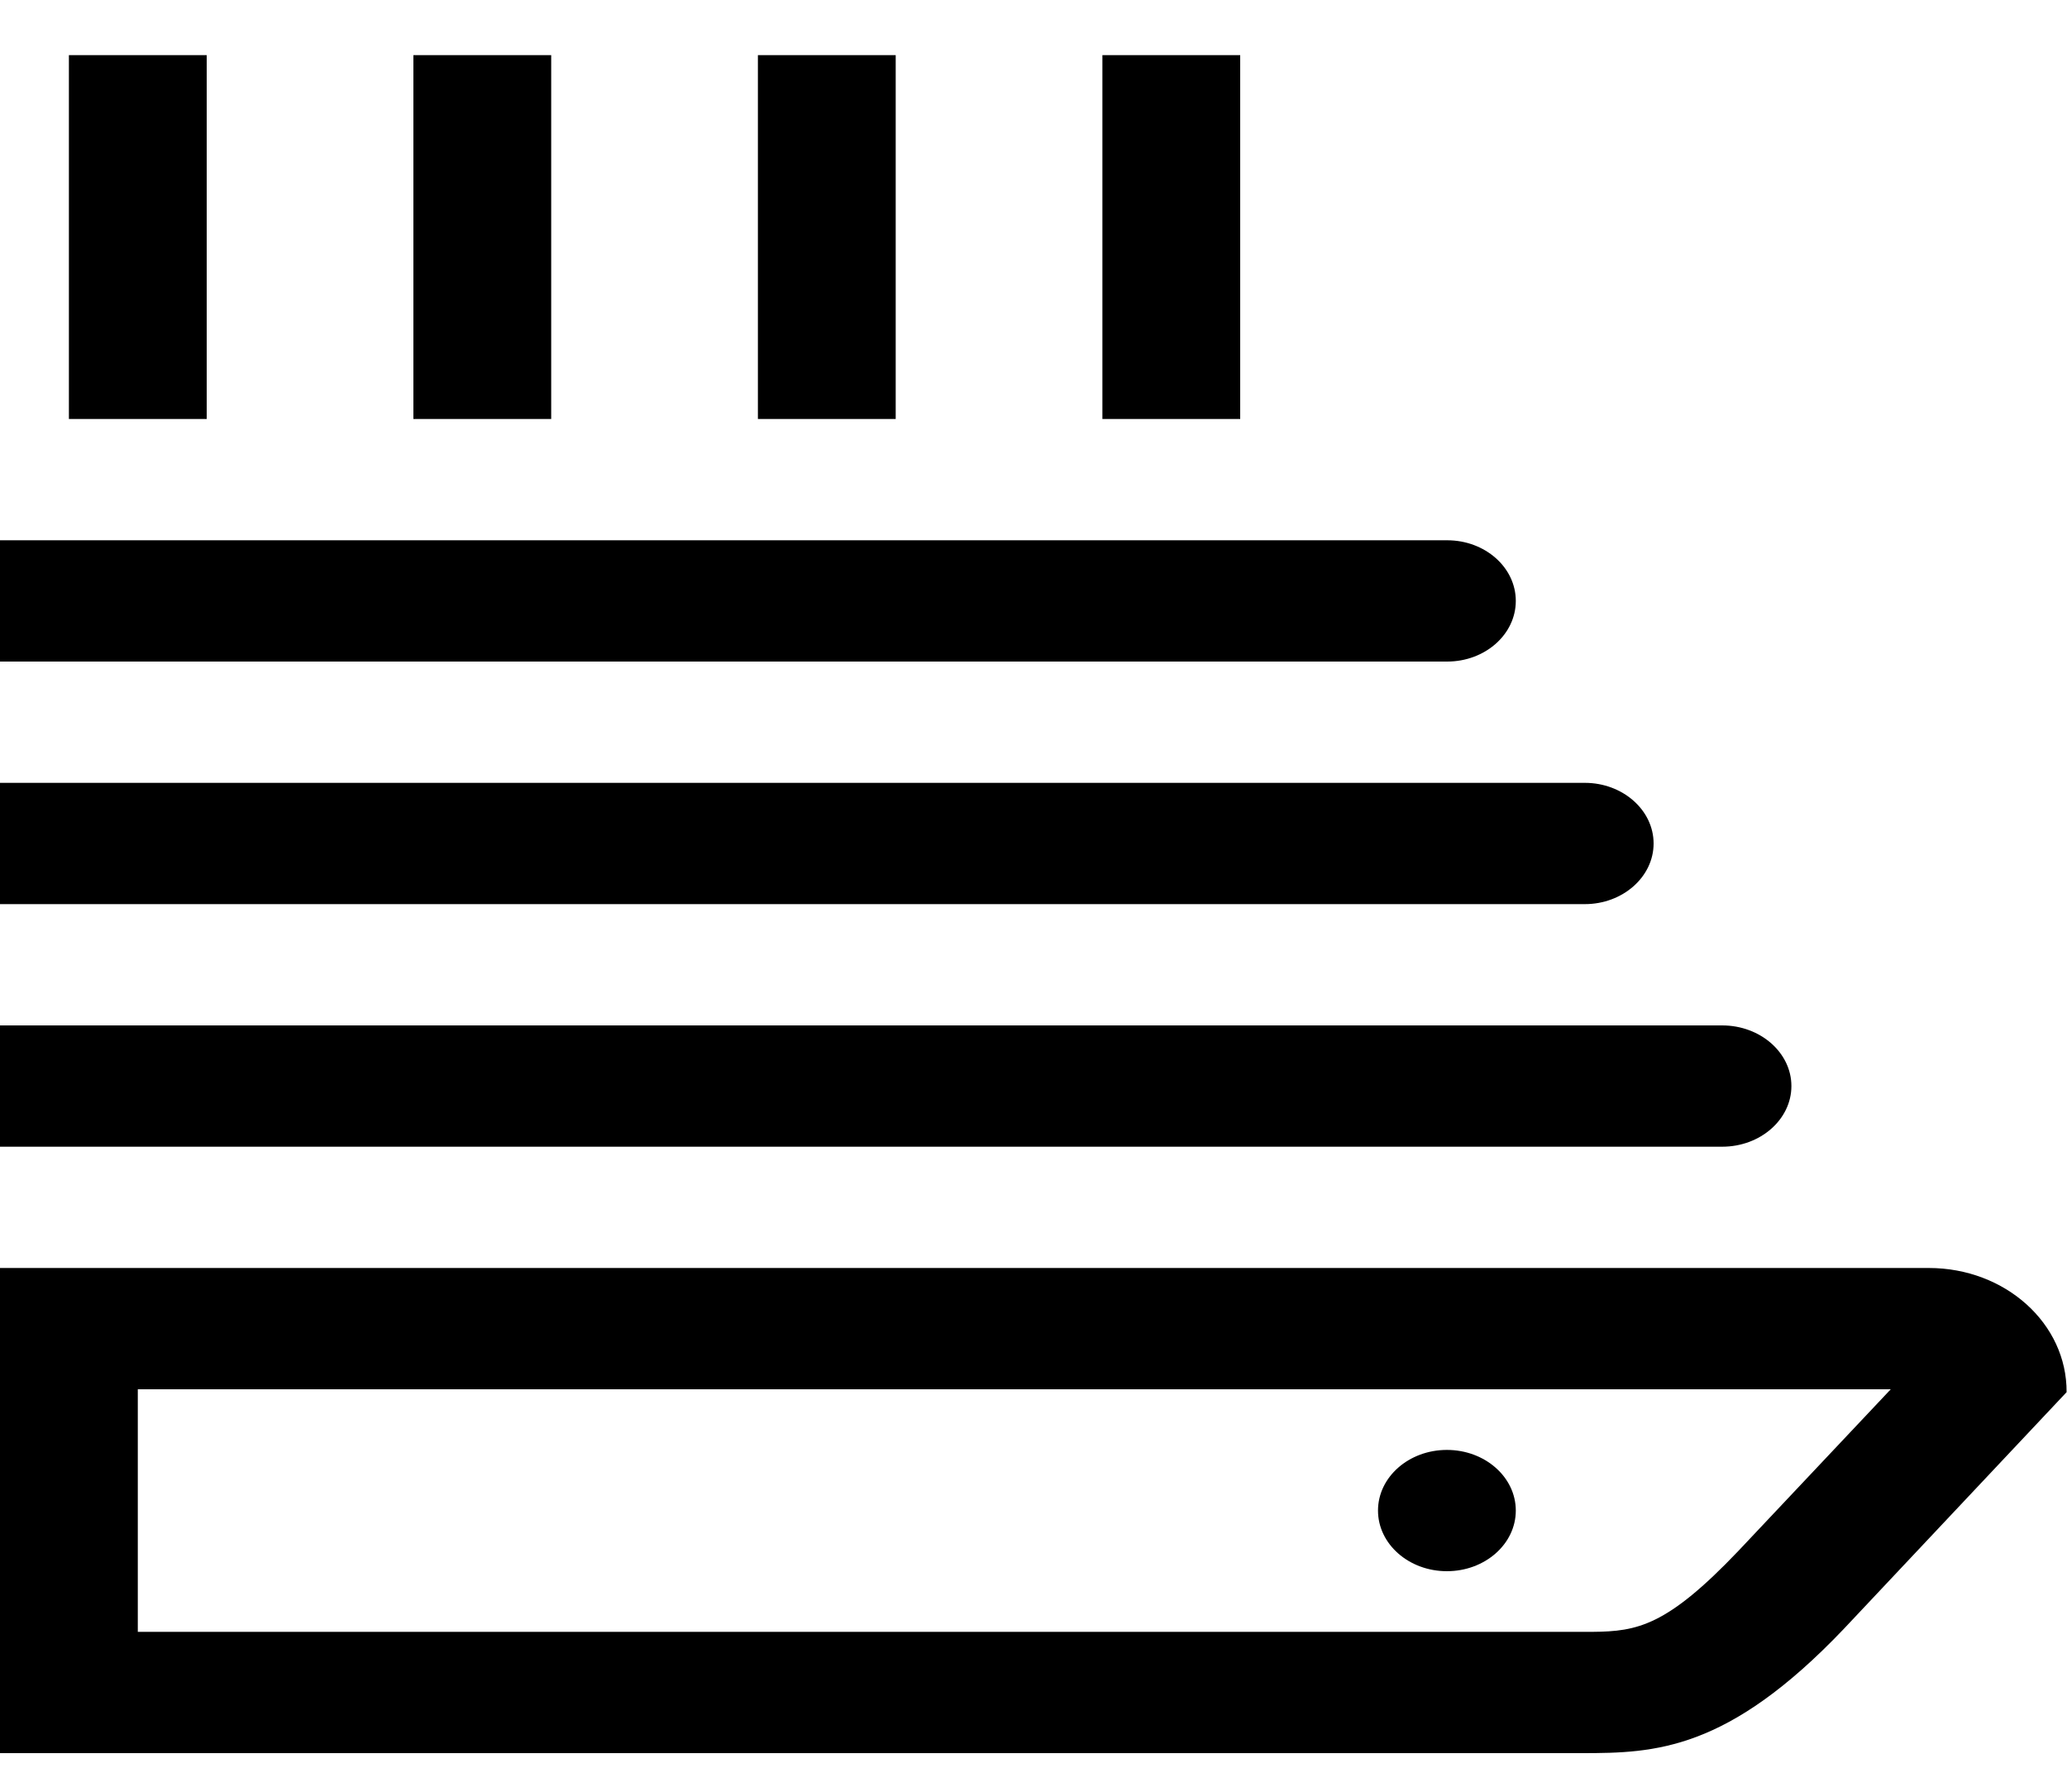 <svg xmlns="http://www.w3.org/2000/svg" xmlns:xlink="http://www.w3.org/1999/xlink" width="15" height="13" viewBox="0 0 15 13">
    <defs>
        <path id="g5m2lmqmoa" d="M14.997 9.68H1v3.52h11.48c.533 0 1.058-.018 1.899-.9l1.618-1.719c.003-.498-.445-.901-1-.901zm-.276.88l-1.105 1.172c-.52.546-.733.585-1.059.588H2v-1.76h12.721zM11.5 11c-.276 0-.5.197-.5.44s.224.44.5.44.5-.197.5-.44-.224-.44-.5-.44zm1.998-3.08c.277 0 .502.198.502.44s-.225.44-.502.44H1v-.88zm-.997-1.76c.274 0 .499.197.499.44s-.225.44-.499.44H1v-.88zm-.999-1.76c.275 0 .498.197.498.44s-.223.44-.498.44H1V4.4zM5 .88v2.64H4V.88h1zm-2.5 0v2.64h-1V.88h1zm5 0v2.64h-1V.88h1zm2.5 0v2.64H9V.88h1z"/>
    </defs>
    <g fill="none" fill-rule="evenodd">
        <g>
            <g>
                <g>
                    <g>
                        <g>
                            <g transform="translate(-500 -299) translate(192 276) translate(18 18) translate(69) translate(209) translate(11 4.52)">
                                <use fill="#000" fill-rule="nonzero" xlink:href="#g5m2lmqmoa"/>
                            </g>
                        </g>
                    </g>
                </g>
            </g>
        </g>
    </g>
</svg>
